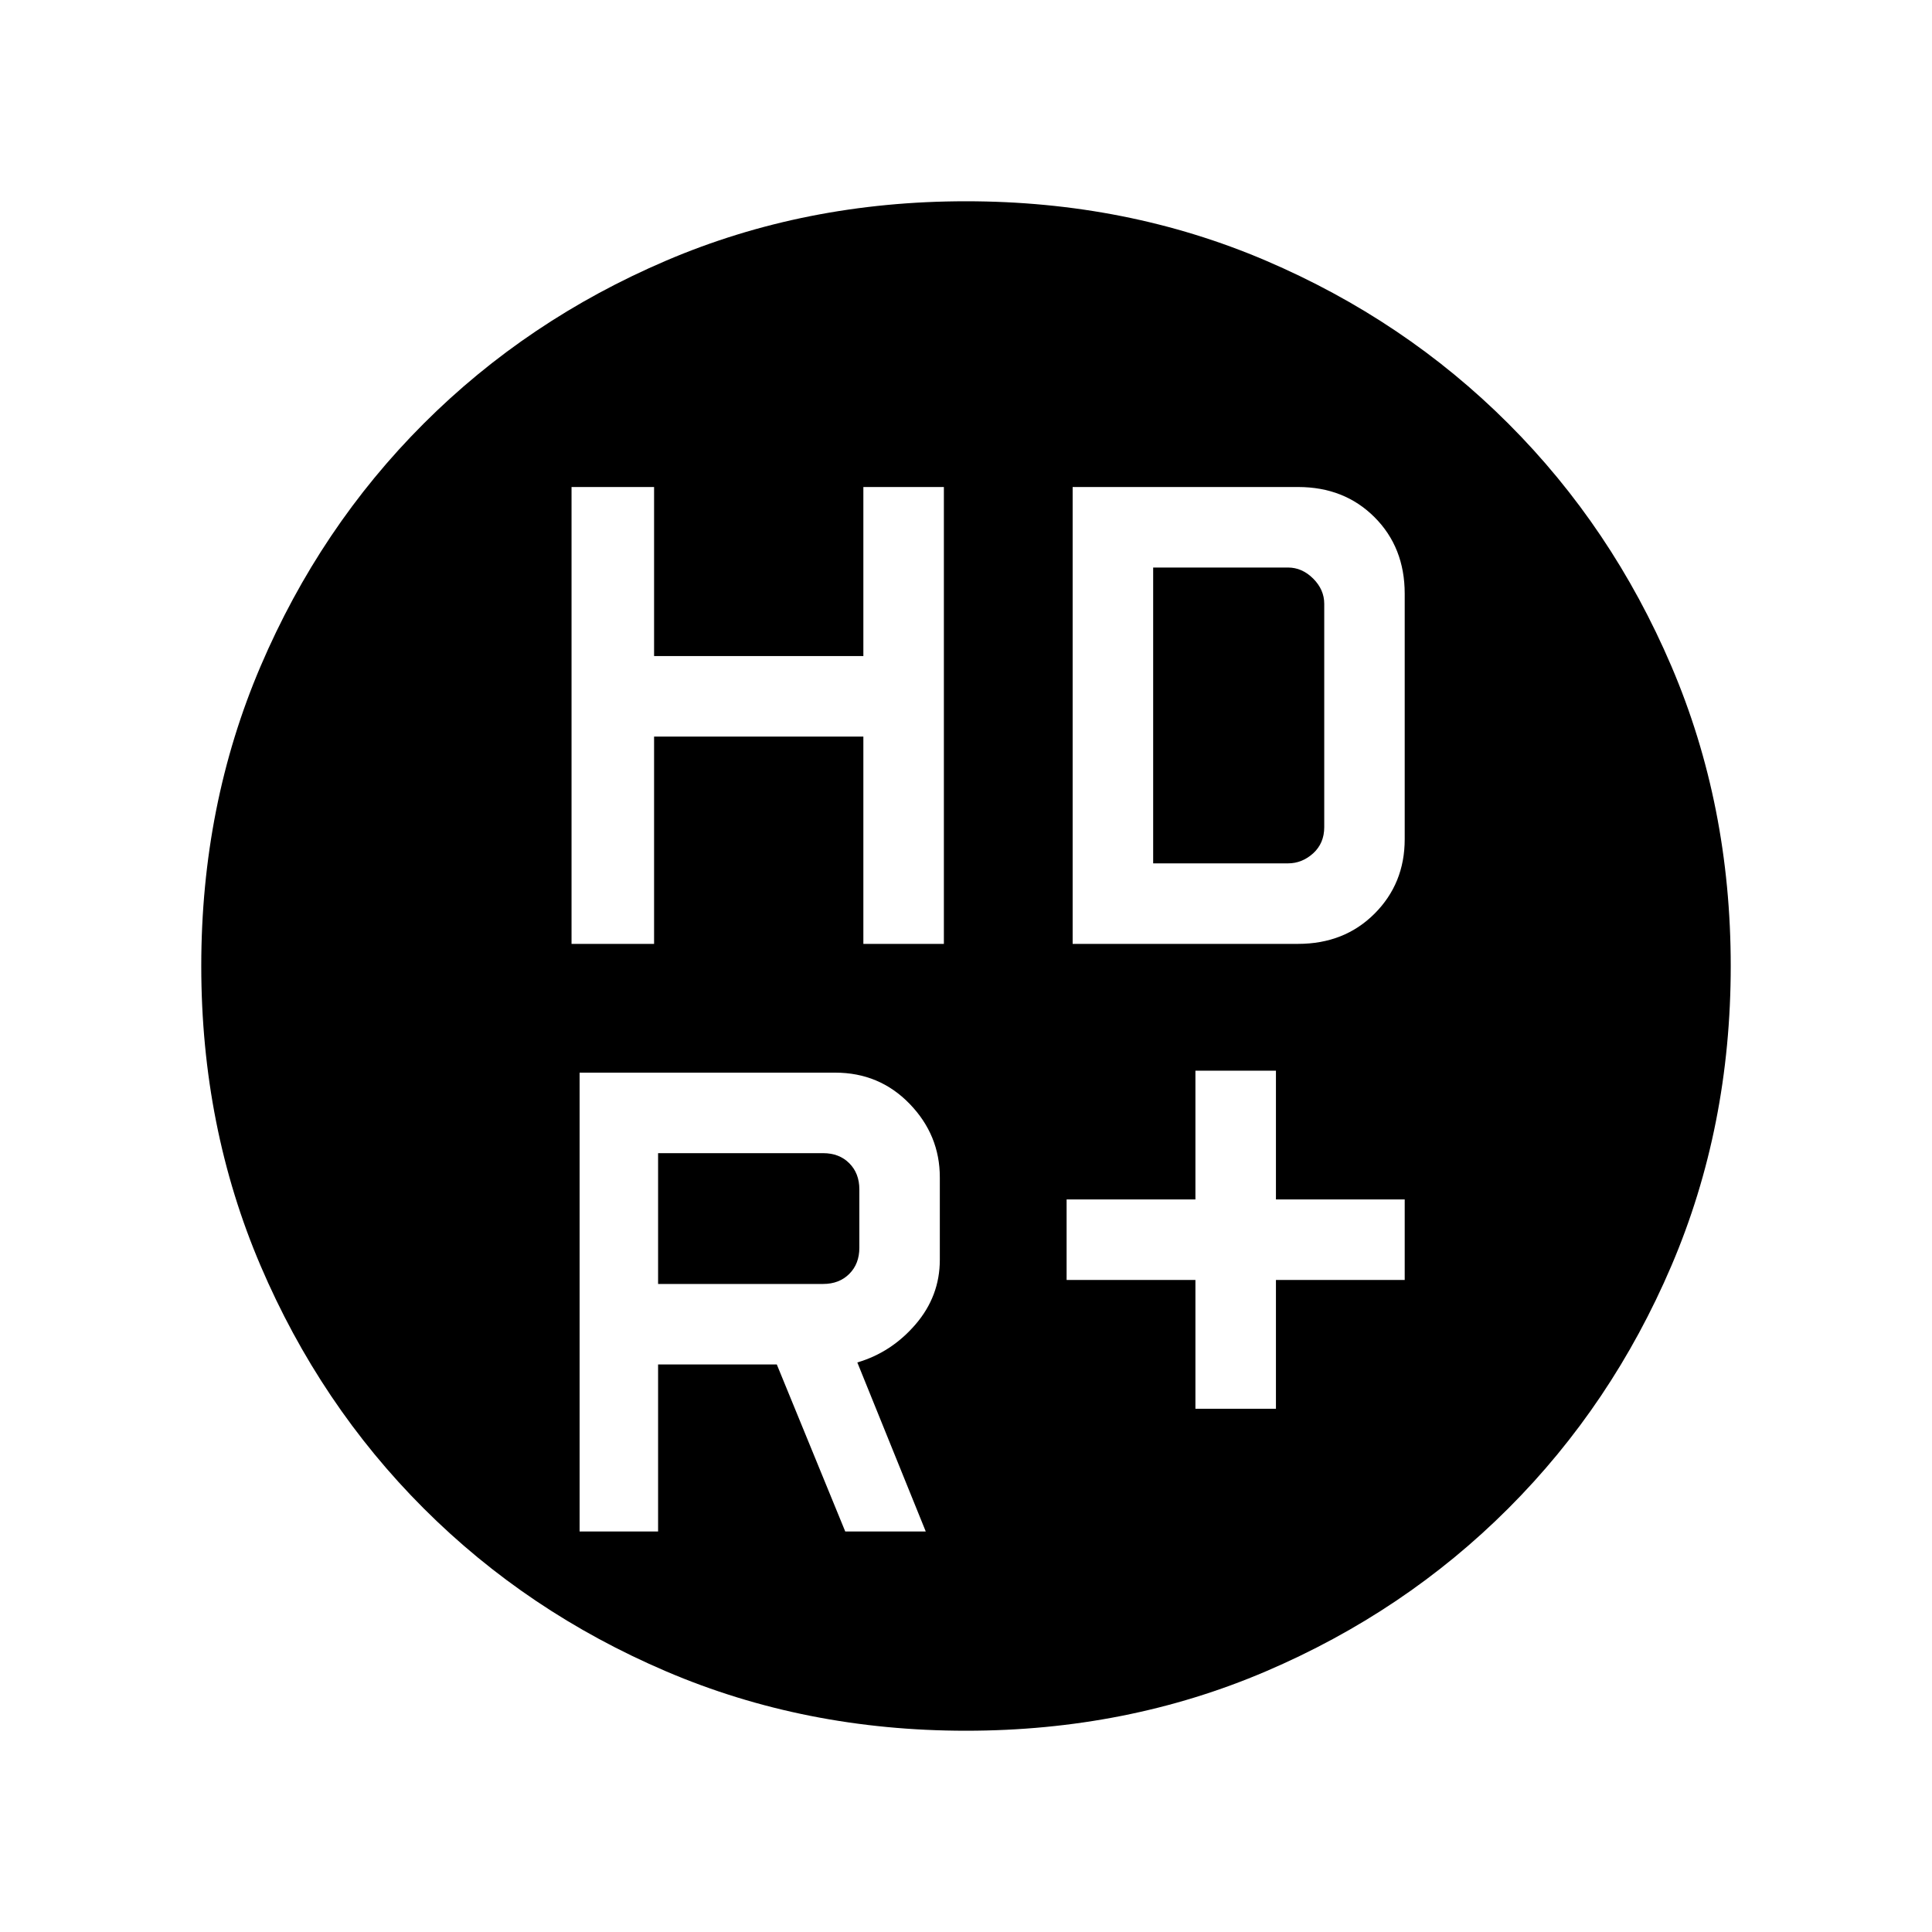 <svg xmlns="http://www.w3.org/2000/svg" height="40" width="40"><path d="M20 35.833Q16.667 35.833 13.792 34.604Q10.917 33.375 8.771 31.229Q6.625 29.083 5.396 26.208Q4.167 23.333 4.167 20Q4.167 16.667 5.396 13.792Q6.625 10.917 8.771 8.771Q10.917 6.625 13.792 5.396Q16.667 4.167 20 4.167Q23.333 4.167 26.208 5.396Q29.083 6.625 31.229 8.771Q33.375 10.917 34.604 13.792Q35.833 16.667 35.833 20Q35.833 23.333 34.604 26.208Q33.375 29.083 31.229 31.229Q29.083 33.375 26.208 34.604Q23.333 35.833 20 35.833ZM11.833 19.542H13.542V15.25H17.875V19.542H19.542V10.083H17.875V13.583H13.542V10.083H11.833ZM24.75 29.167H26.417V26.5H29.083V24.833H26.417V22.167H24.75V24.833H22.083V26.5H24.75ZM22.208 19.542H26.875Q27.833 19.542 28.458 18.917Q29.083 18.292 29.083 17.375V12.292Q29.083 11.333 28.458 10.708Q27.833 10.083 26.875 10.083H22.208ZM17.042 26.583H13.625V23.875H17.042Q17.375 23.875 17.583 24.083Q17.792 24.292 17.792 24.625V25.833Q17.792 26.167 17.583 26.375Q17.375 26.583 17.042 26.583ZM17.5 31.708H19.167L17.75 28.208Q18.458 28 18.958 27.417Q19.458 26.833 19.458 26.083V24.375Q19.458 23.5 18.833 22.854Q18.208 22.208 17.292 22.208H12V31.708H13.625V28.25H16.083ZM23.875 17.875V11.75H26.667Q26.958 11.75 27.188 11.979Q27.417 12.208 27.417 12.5V17.125Q27.417 17.458 27.188 17.667Q26.958 17.875 26.667 17.875Z"/></svg>